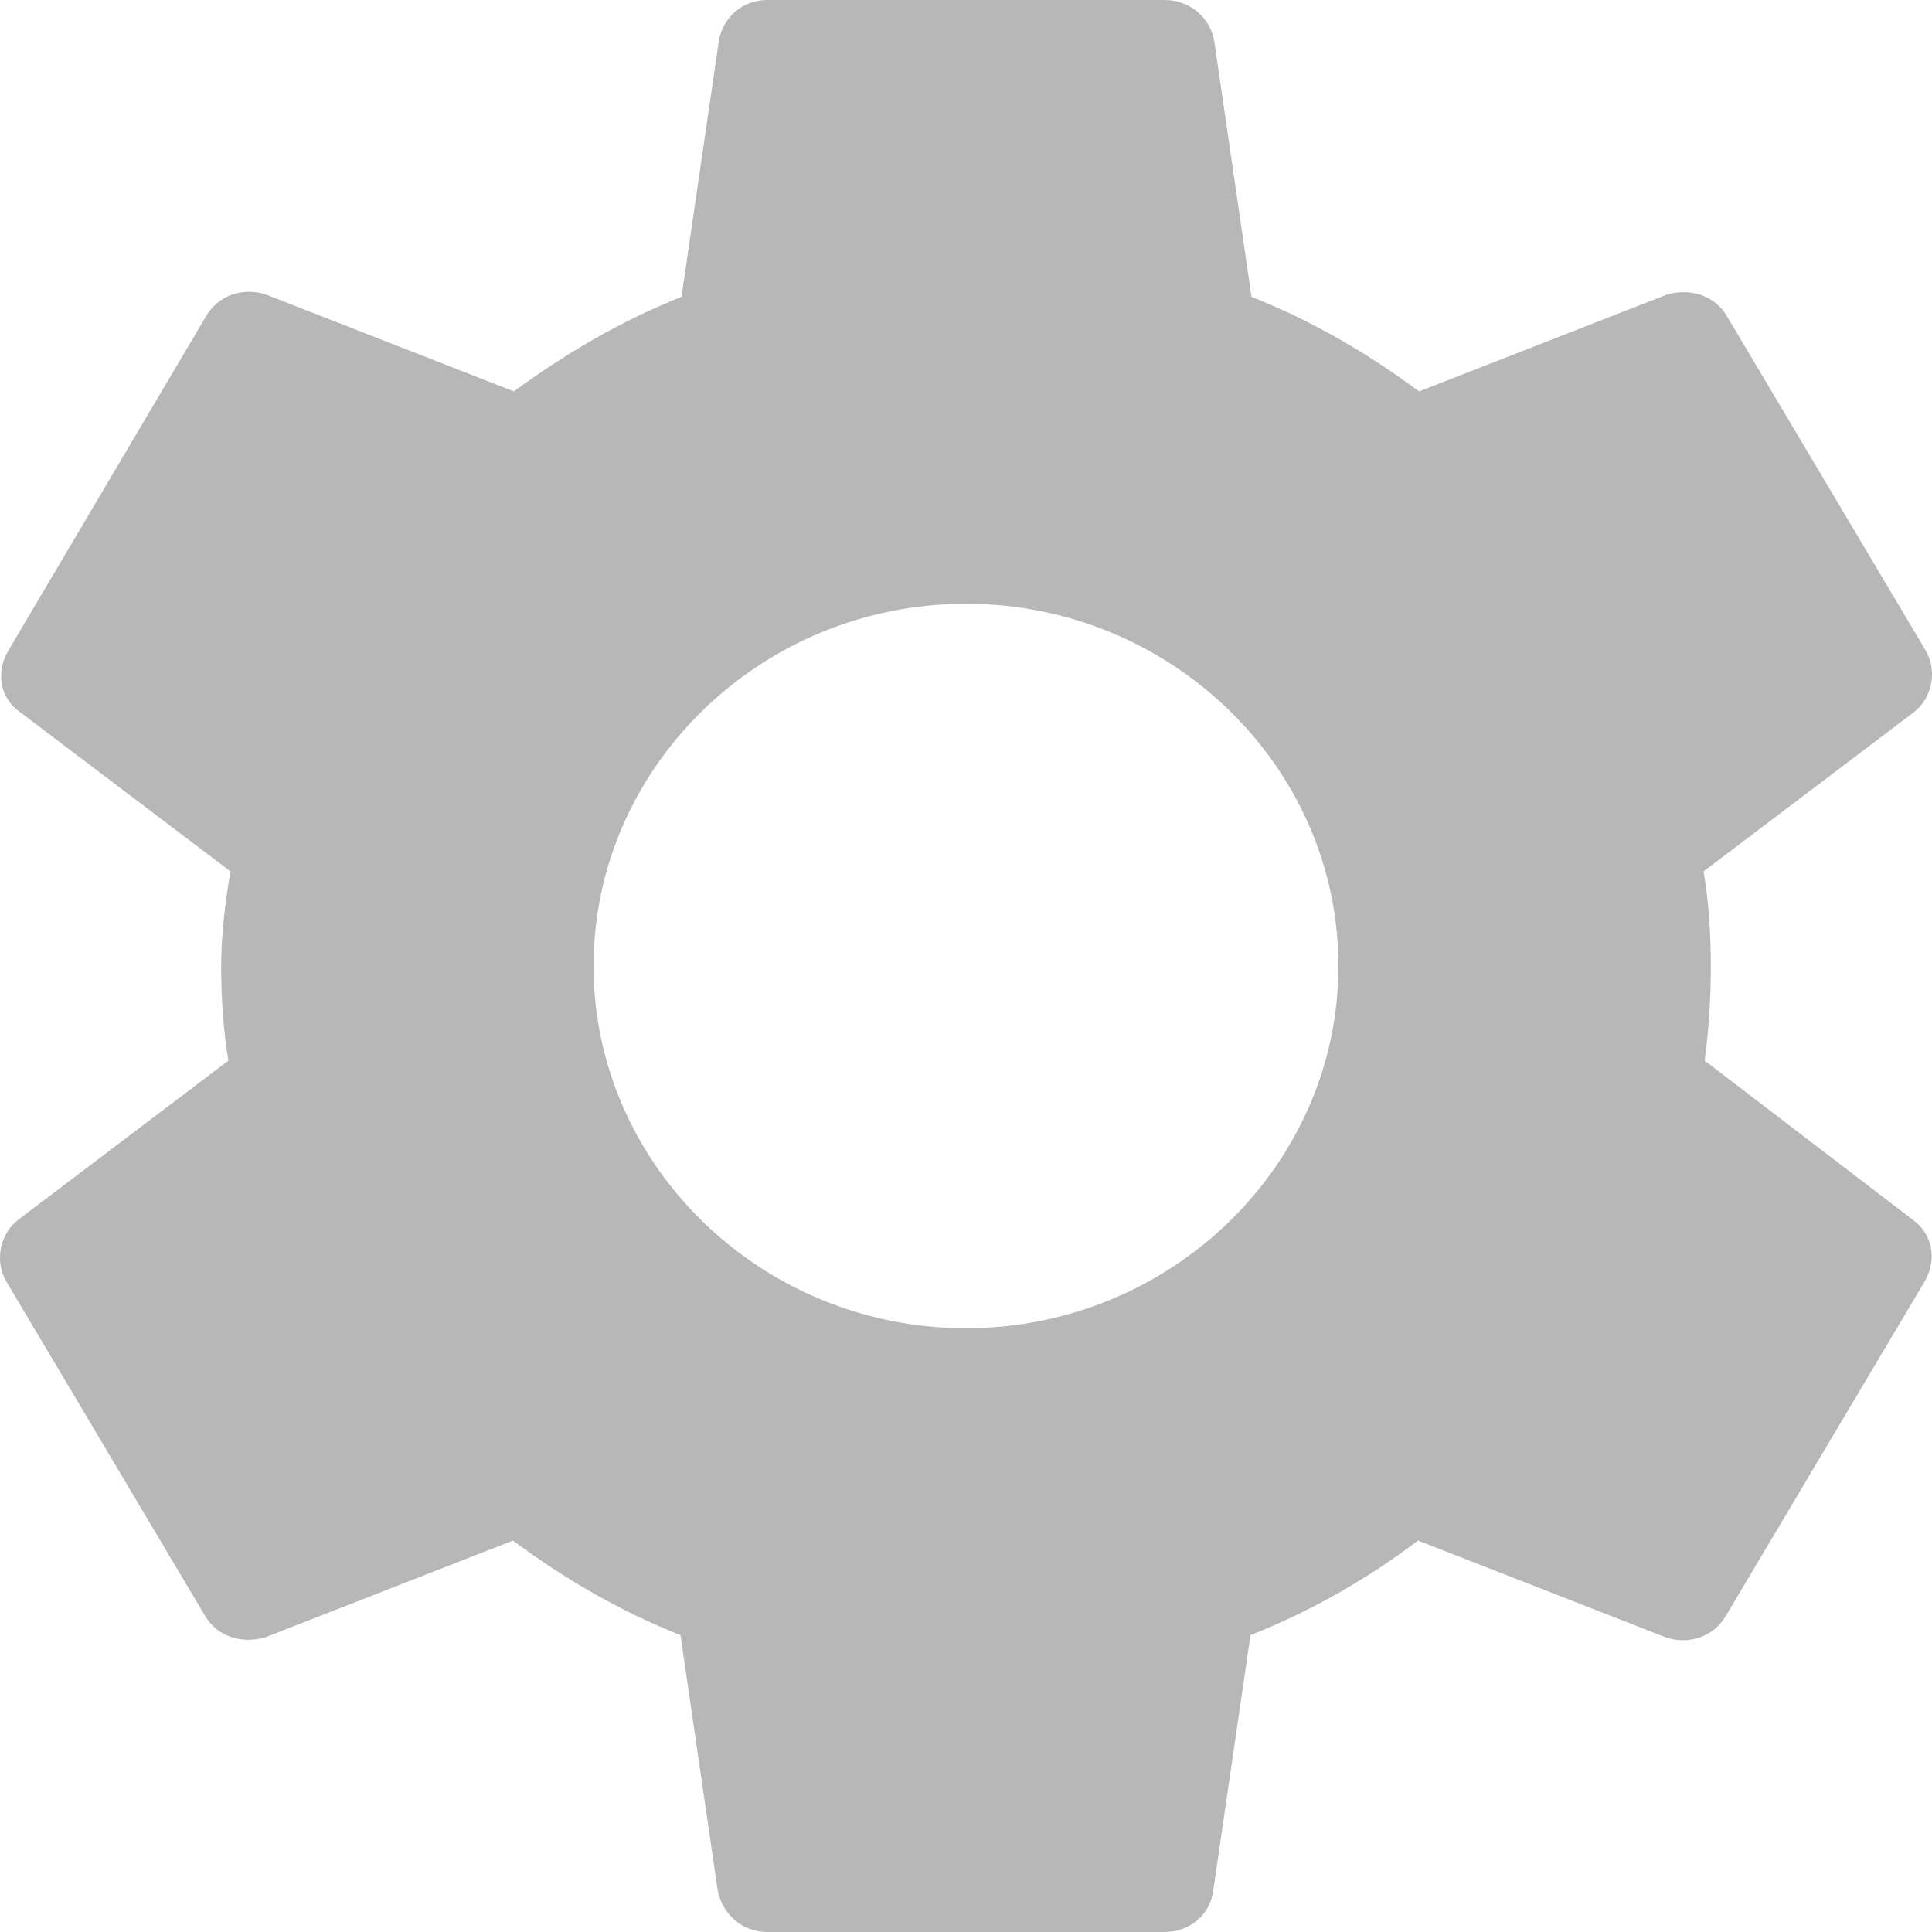 <svg width="52" height="52" viewBox="0 0 52 52" fill="none" xmlns="http://www.w3.org/2000/svg">
<path d="M45.88 28.546C45.991 27.733 46.047 26.894 46.047 26C46.047 25.133 45.991 24.267 45.852 23.454L51.504 19.175C52.006 18.796 52.145 18.065 51.839 17.523L46.493 8.531C46.158 7.935 45.462 7.746 44.85 7.935L38.195 10.535C36.803 9.506 35.328 8.64 33.685 7.99L32.682 1.11C32.571 0.46 32.014 0 31.346 0H20.654C19.986 0 19.457 0.46 19.346 1.11L18.343 7.99C16.7 8.64 15.197 9.533 13.832 10.535L7.178 7.935C6.565 7.719 5.869 7.935 5.535 8.531L0.217 17.523C-0.117 18.092 -0.006 18.796 0.551 19.175L6.203 23.454C6.064 24.267 5.953 25.16 5.953 26C5.953 26.84 6.009 27.733 6.148 28.546L0.496 32.825C-0.006 33.204 -0.145 33.935 0.161 34.477L5.507 43.469C5.842 44.065 6.538 44.254 7.15 44.065L13.805 41.465C15.197 42.494 16.672 43.36 18.315 44.01L19.318 50.89C19.457 51.54 19.986 52 20.654 52H31.346C32.014 52 32.571 51.54 32.654 50.89L33.657 44.01C35.3 43.36 36.803 42.494 38.167 41.465L44.822 44.065C45.435 44.281 46.131 44.065 46.465 43.469L51.811 34.477C52.145 33.881 52.006 33.204 51.477 32.825L45.88 28.546ZM26 35.75C20.487 35.75 15.976 31.363 15.976 26C15.976 20.637 20.487 16.25 26 16.25C31.513 16.25 36.024 20.637 36.024 26C36.024 31.363 31.513 35.75 26 35.75Z" fill="#B7B7B7"/>
</svg>
